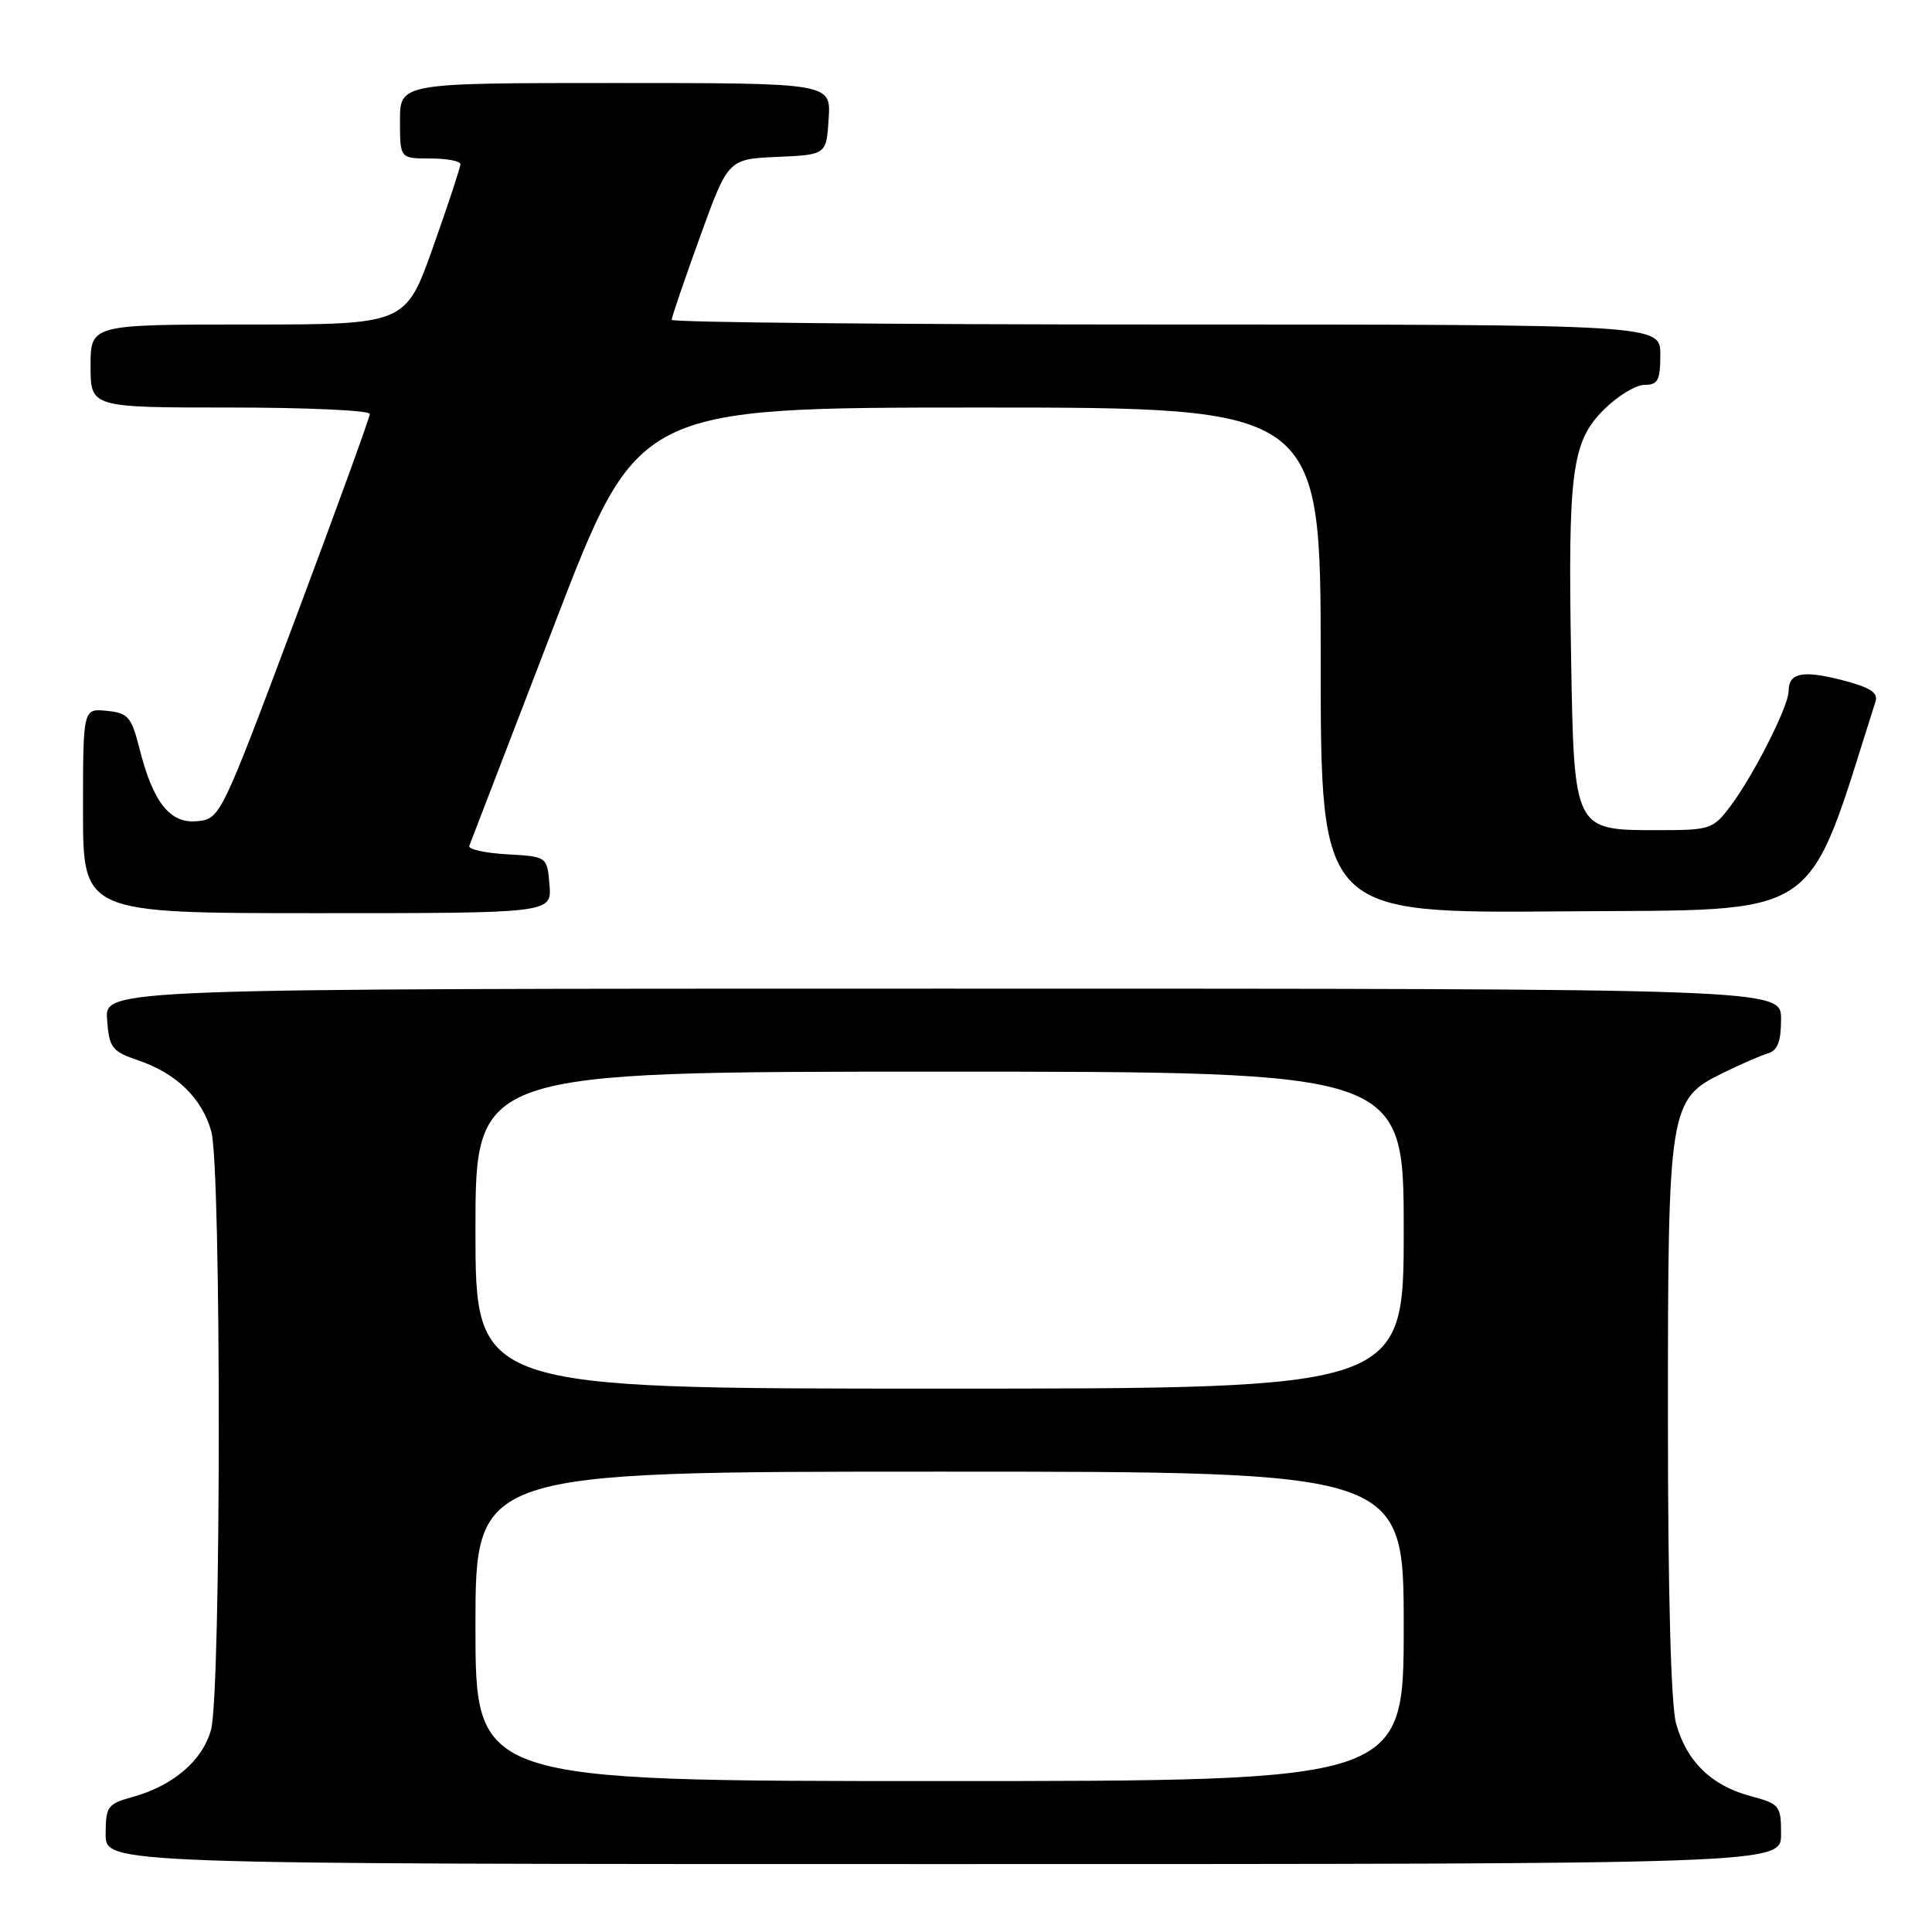 <?xml version="1.0" encoding="UTF-8" standalone="no"?>
<!DOCTYPE svg PUBLIC "-//W3C//DTD SVG 1.1//EN" "http://www.w3.org/Graphics/SVG/1.1/DTD/svg11.dtd" >
<svg xmlns="http://www.w3.org/2000/svg" xmlns:xlink="http://www.w3.org/1999/xlink" version="1.1" viewBox="0 0 256 256">
 <g >
 <path fill="currentColor"
d=" M 236.00 243.04 C 236.00 239.24 235.83 239.03 231.89 237.97 C 226.74 236.58 223.48 233.39 222.09 228.38 C 221.41 225.94 221.01 211.06 221.01 188.27 C 221.00 146.57 221.14 145.67 228.32 142.16 C 230.62 141.03 233.29 139.87 234.25 139.58 C 235.54 139.20 236.00 138.01 236.00 135.03 C 236.00 131.00 236.00 131.00 124.94 131.00 C 13.89 131.00 13.89 131.00 14.19 135.10 C 14.47 138.86 14.82 139.31 18.34 140.51 C 23.41 142.25 26.77 145.53 28.00 149.93 C 29.34 154.76 29.31 224.36 27.96 229.21 C 26.82 233.32 22.93 236.63 17.47 238.14 C 14.26 239.02 14.00 239.39 14.00 243.05 C 14.00 247.00 14.00 247.00 125.00 247.00 C 236.00 247.00 236.00 247.00 236.00 243.04 Z  M 72.81 117.25 C 72.50 113.50 72.50 113.50 67.18 113.20 C 64.26 113.03 62.01 112.53 62.18 112.09 C 62.36 111.65 67.45 98.40 73.50 82.65 C 84.50 54.01 84.50 54.01 129.75 54.00 C 175.00 54.00 175.00 54.00 175.00 87.51 C 175.00 121.03 175.00 121.03 207.16 120.76 C 242.05 120.48 239.13 122.44 248.52 92.94 C 248.89 91.77 247.78 91.07 244.05 90.11 C 238.82 88.77 237.00 89.15 237.00 91.59 C 237.00 93.56 232.38 102.69 229.34 106.75 C 226.98 109.90 226.67 110.00 219.60 110.00 C 208.53 110.00 208.57 110.09 208.18 87.15 C 207.75 62.49 208.27 58.53 212.50 54.30 C 214.31 52.49 216.74 51.00 217.90 51.00 C 219.68 51.00 220.00 50.40 220.00 47.00 C 220.00 43.00 220.00 43.00 154.50 43.00 C 118.47 43.00 89.00 42.72 89.00 42.38 C 89.00 42.04 90.68 37.11 92.74 31.42 C 96.48 21.08 96.48 21.08 102.99 20.79 C 109.50 20.50 109.50 20.50 109.80 15.75 C 110.11 11.00 110.11 11.00 81.55 11.00 C 53.00 11.00 53.00 11.00 53.00 16.00 C 53.00 21.00 53.00 21.00 57.00 21.00 C 59.20 21.00 61.00 21.34 61.01 21.75 C 61.01 22.16 59.38 27.11 57.38 32.75 C 53.74 43.00 53.74 43.00 32.87 43.00 C 12.00 43.00 12.00 43.00 12.00 48.50 C 12.00 54.00 12.00 54.00 30.50 54.00 C 40.67 54.00 49.00 54.38 49.00 54.85 C 49.00 55.31 44.55 67.57 39.10 82.10 C 29.29 108.27 29.18 108.50 26.16 108.81 C 22.53 109.18 20.29 106.36 18.47 99.15 C 17.41 94.97 16.97 94.47 14.15 94.19 C 11.00 93.87 11.00 93.87 11.00 107.44 C 11.00 121.00 11.00 121.00 42.06 121.00 C 73.12 121.00 73.12 121.00 72.81 117.25 Z  M 63.00 215.50 C 63.00 195.00 63.00 195.00 124.50 195.00 C 186.00 195.00 186.00 195.00 186.00 215.50 C 186.00 236.00 186.00 236.00 124.50 236.00 C 63.00 236.00 63.00 236.00 63.00 215.50 Z  M 63.00 163.00 C 63.00 142.00 63.00 142.00 124.50 142.00 C 186.00 142.00 186.00 142.00 186.00 163.00 C 186.00 184.00 186.00 184.00 124.50 184.00 C 63.00 184.00 63.00 184.00 63.00 163.00 Z "/>
</g>
</svg>